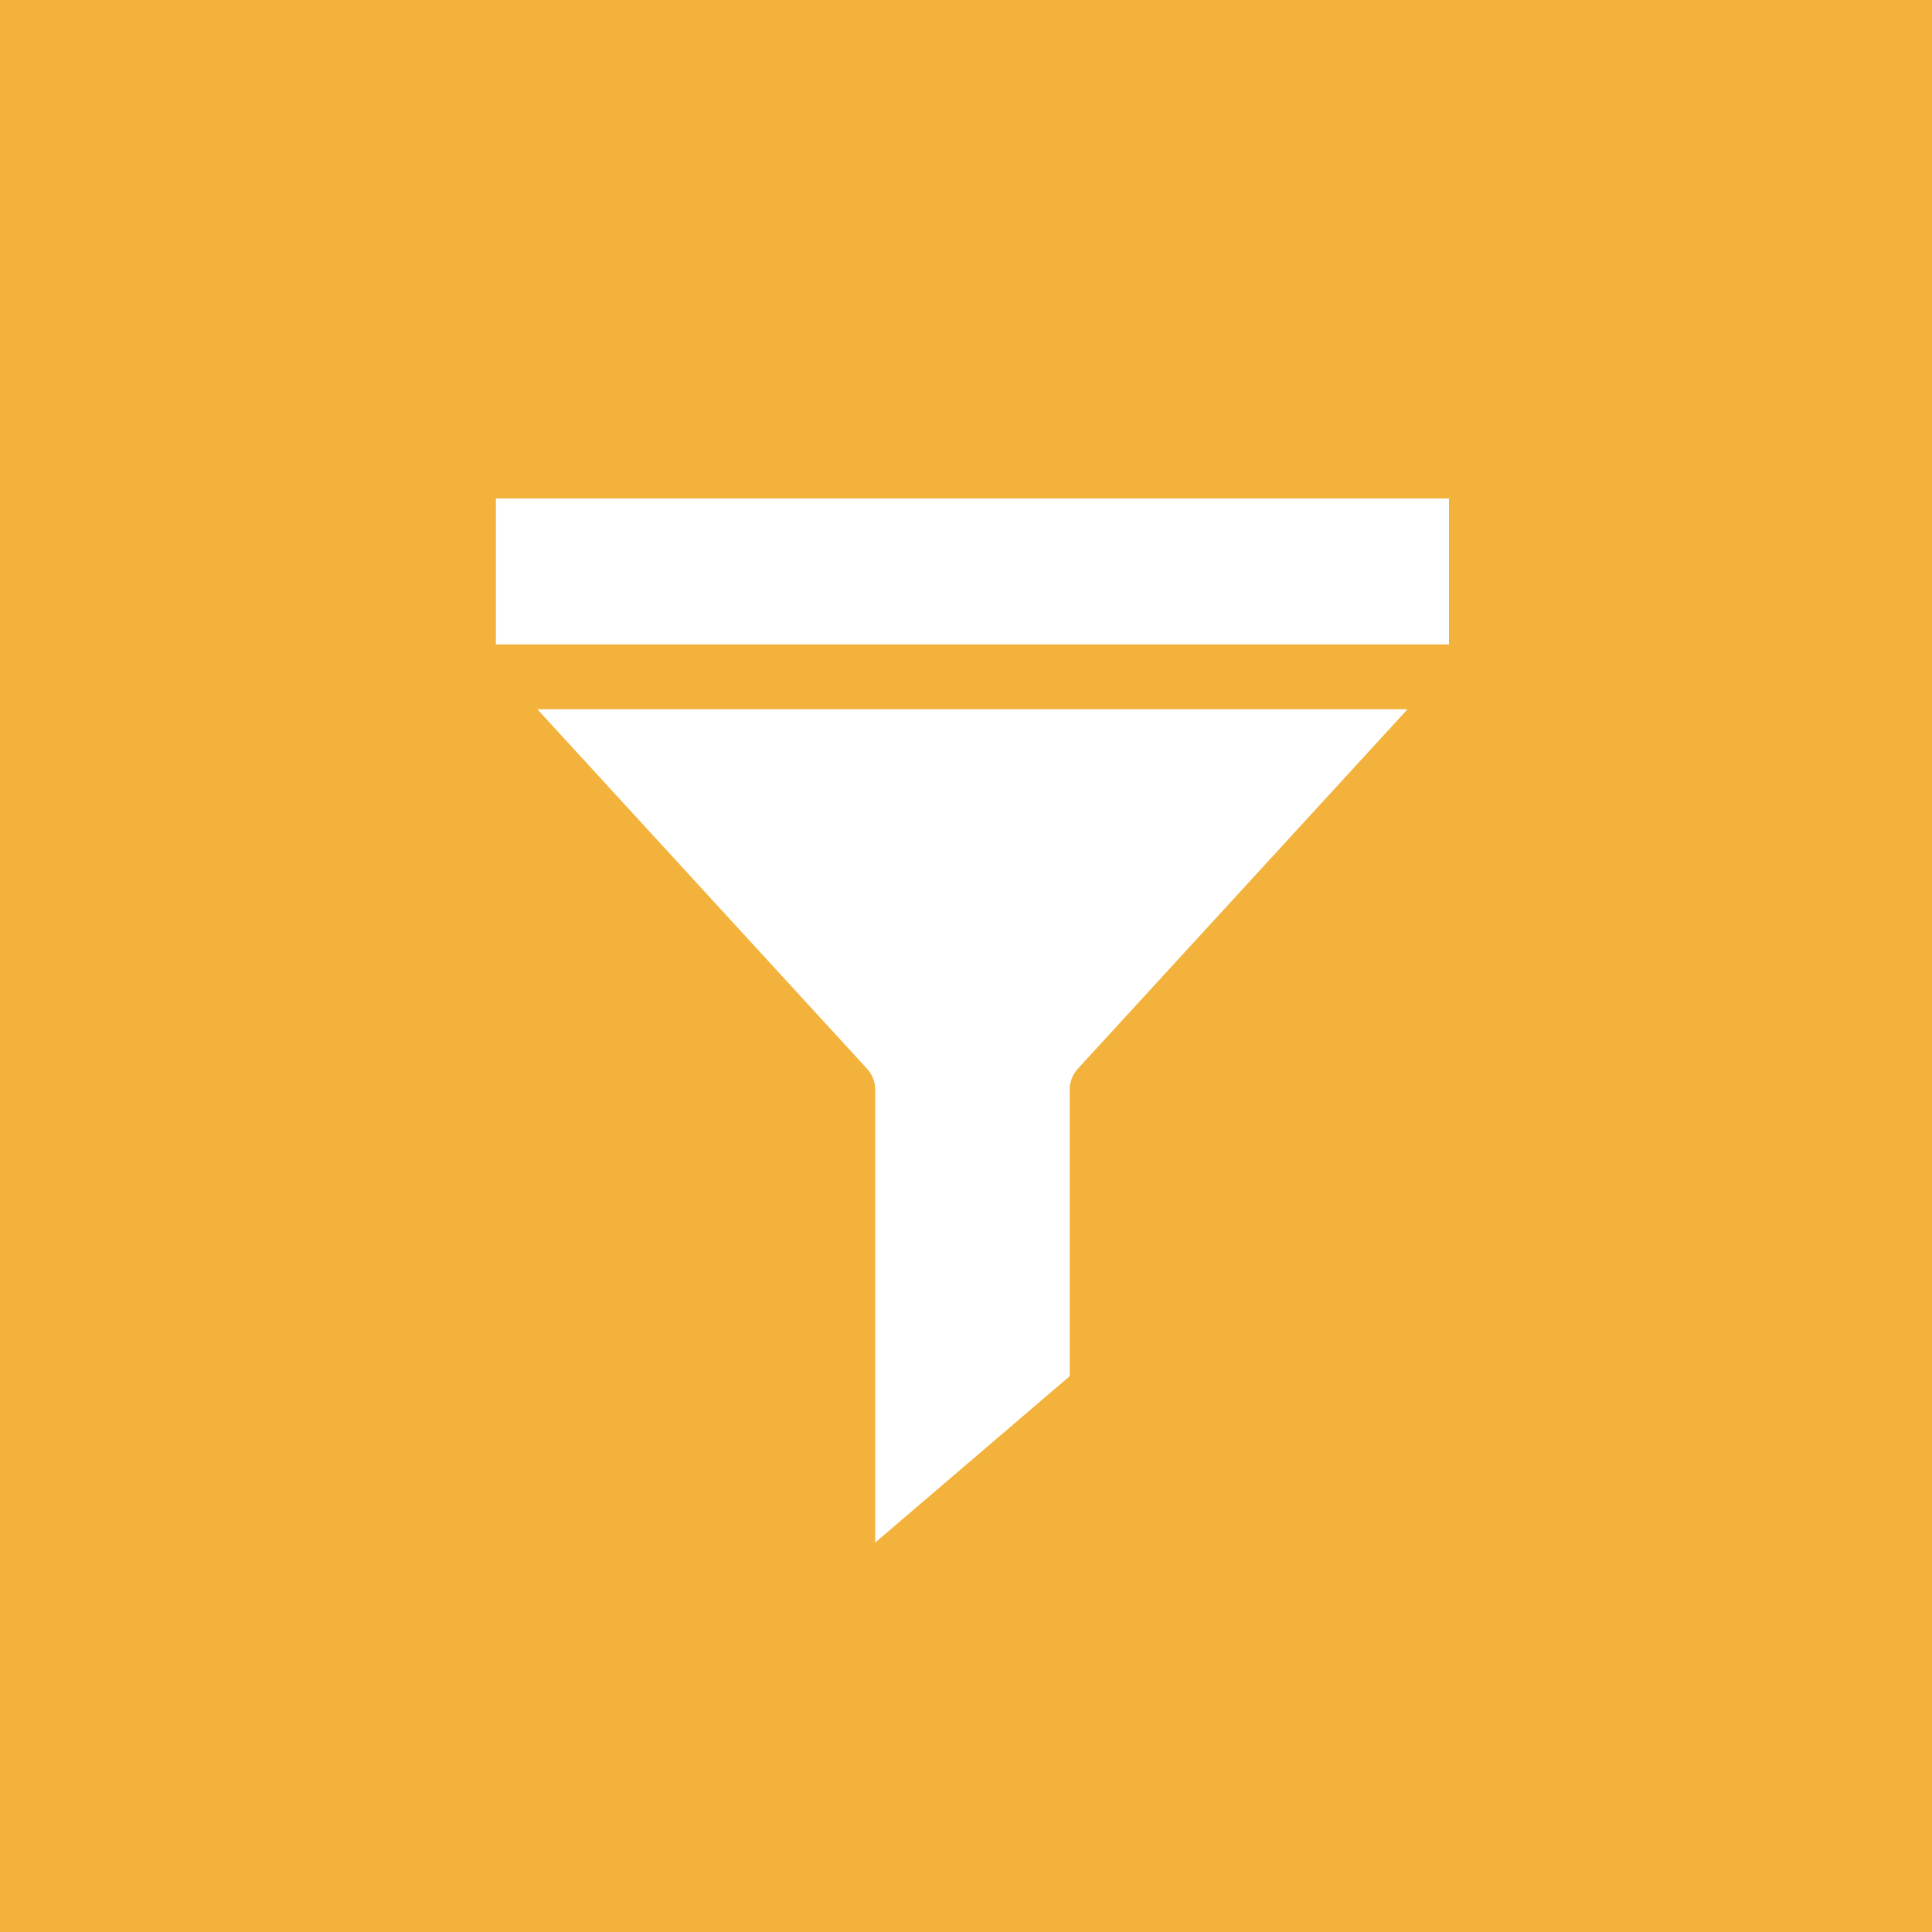 <svg width="40" height="40" viewBox="0 0 40 40" fill="none" xmlns="http://www.w3.org/2000/svg">
<rect width="40" height="40" fill="#F3B23C"/>
<path d="M17.938 22.113C18.052 22.233 18.12 22.388 18.12 22.556V31.937L22.147 28.492V22.556C22.147 22.388 22.214 22.233 22.328 22.113L29.141 14.685H11.126L17.938 22.113Z" fill="white"/>
<path d="M30 10.32H10.267V13.342H30V10.32Z" fill="white"/>
</svg>
